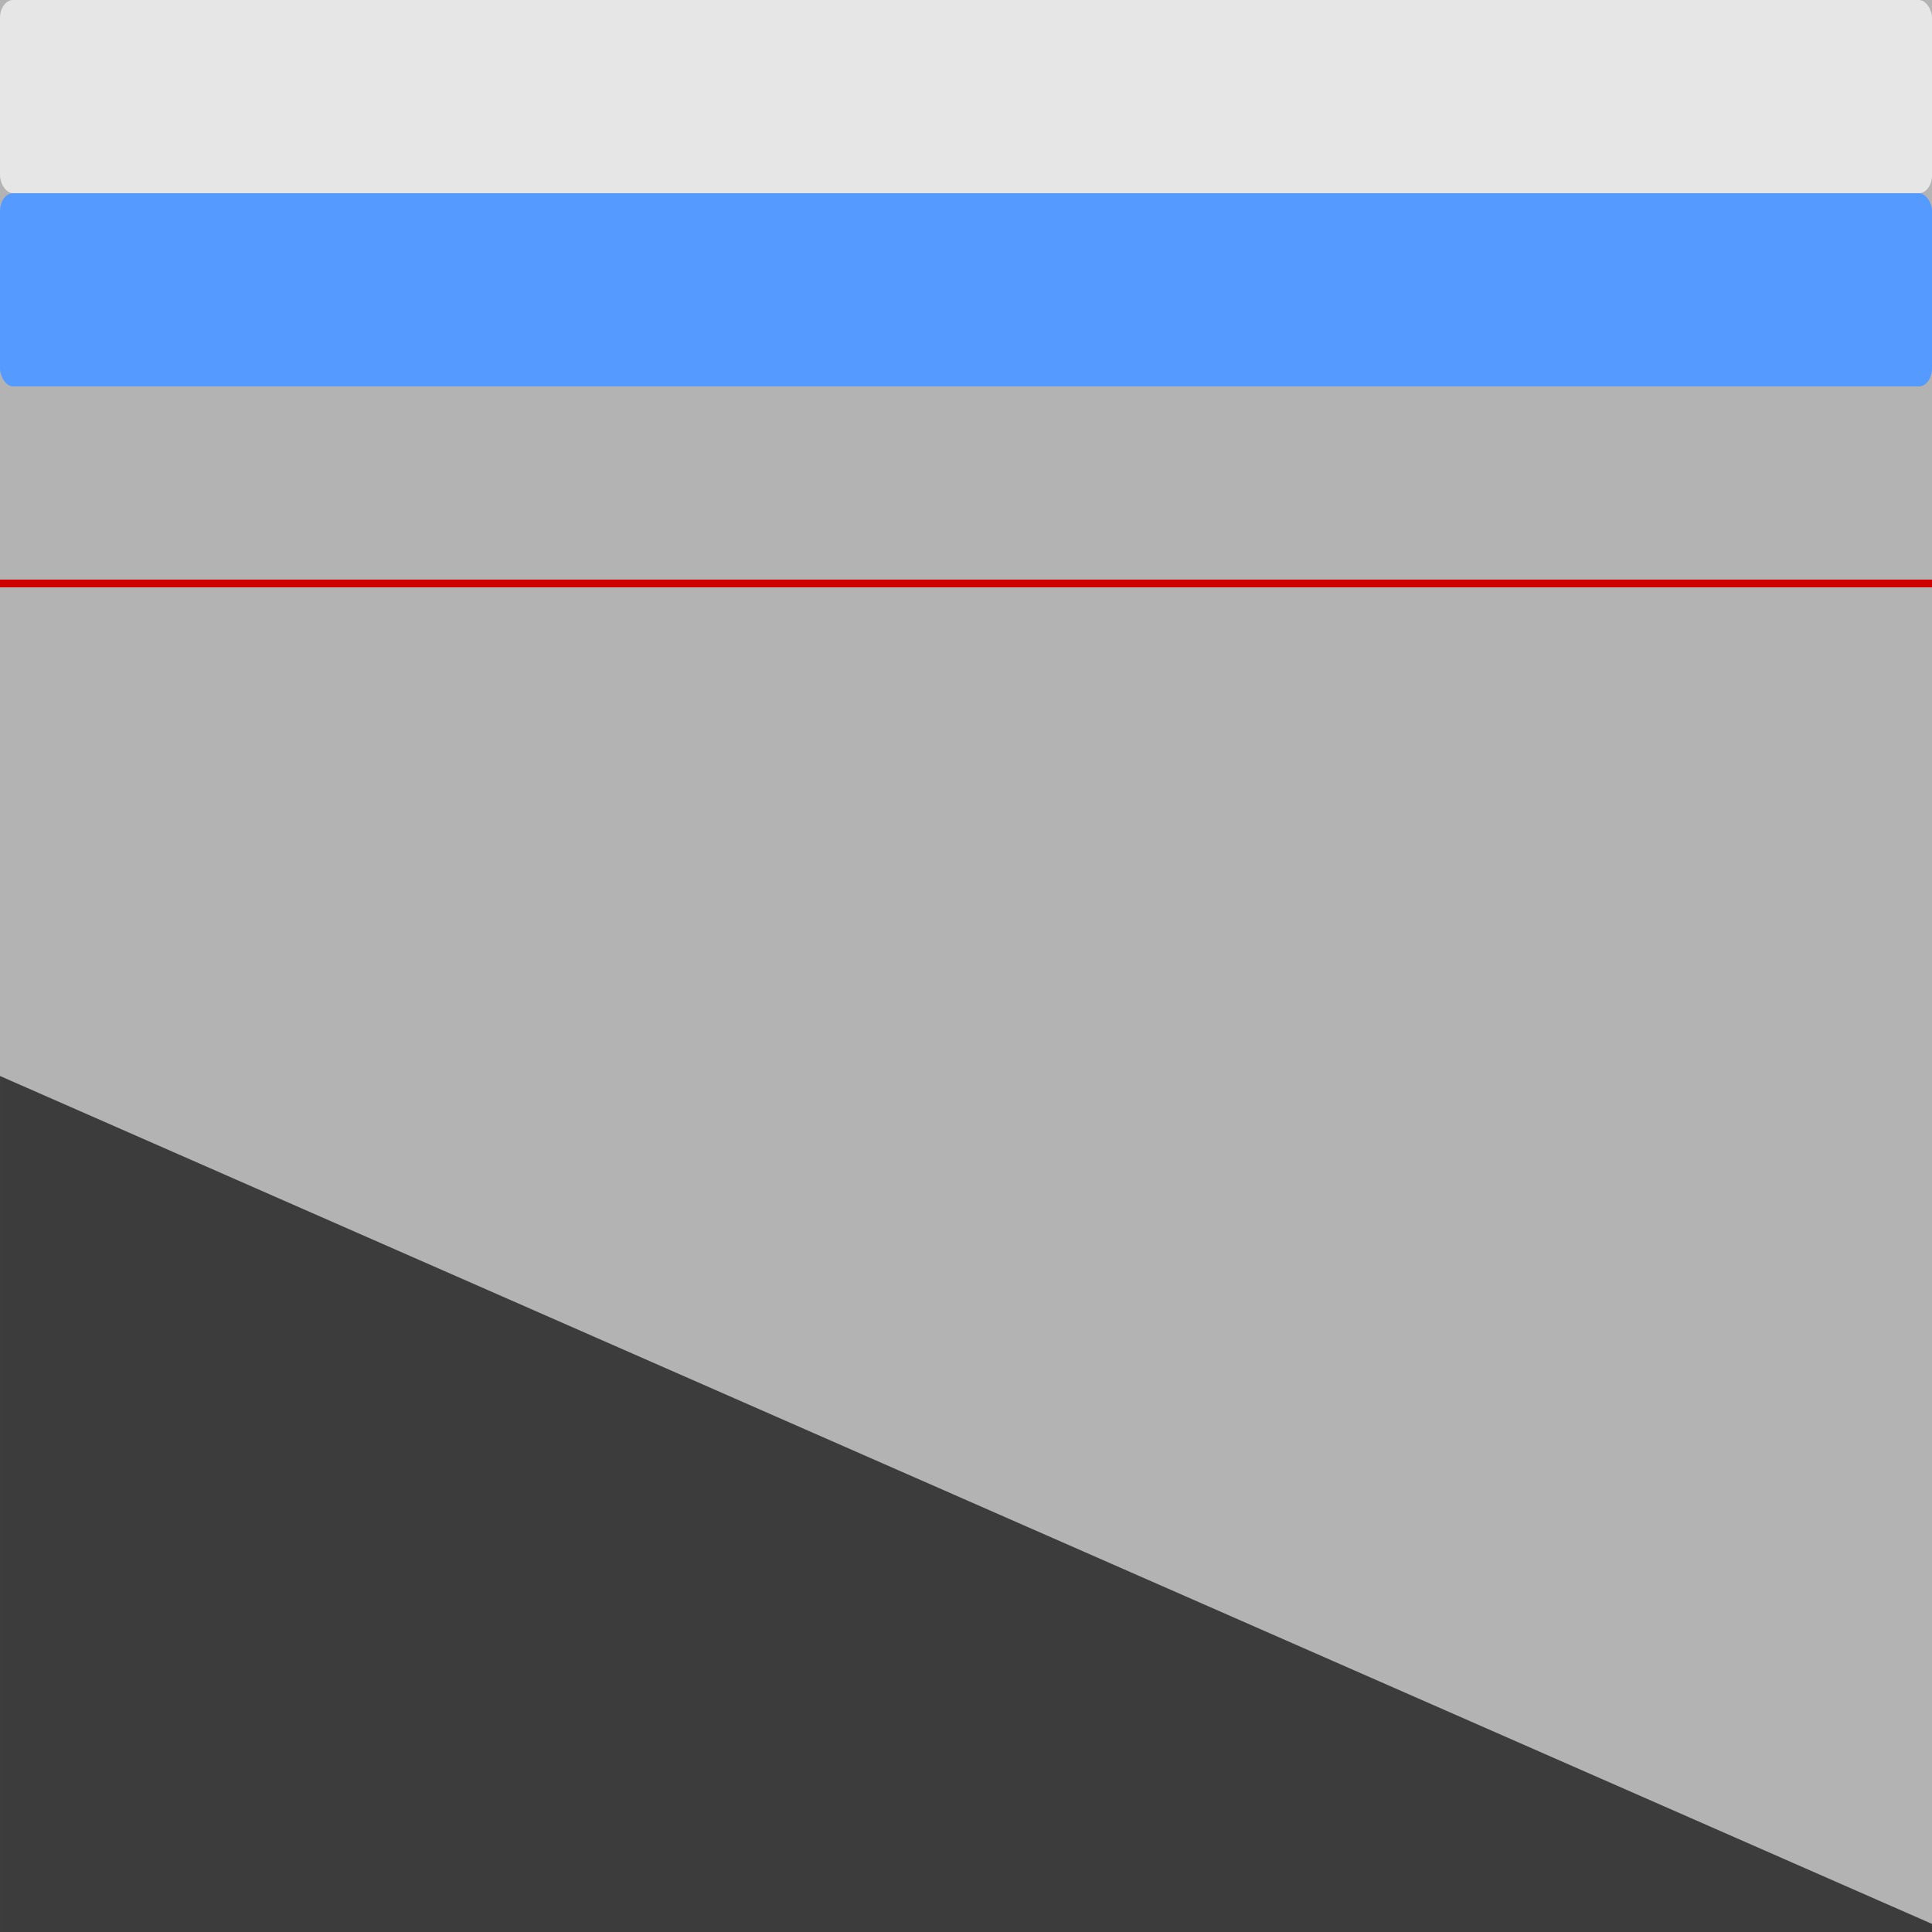 <?xml version="1.0" encoding="UTF-8" standalone="no"?>
<!-- Created with Inkscape (http://www.inkscape.org/) -->

<svg
   width="500"
   height="500"
   viewBox="0 0 132.292 132.292"
   version="1.1"
   id="svg1"
   inkscape:version="1.3.2 (091e20ef0f, 2023-11-25)"
   sodipodi:docname="dipping_bed_25.svg"
   xmlns:inkscape="http://www.inkscape.org/namespaces/inkscape"
   xmlns:sodipodi="http://sodipodi.sourceforge.net/DTD/sodipodi-0.dtd"
   xmlns="http://www.w3.org/2000/svg"
   xmlns:svg="http://www.w3.org/2000/svg">
  <sodipodi:namedview
     id="namedview1"
     pagecolor="#ffffff"
     bordercolor="#000000"
     borderopacity="0.25"
     inkscape:showpageshadow="2"
     inkscape:pageopacity="0.0"
     inkscape:pagecheckerboard="0"
     inkscape:deskcolor="#d1d1d1"
     inkscape:document-units="px"
     inkscape:zoom="2.9808662"
     inkscape:cx="27.341046"
     inkscape:cy="376.90386"
     inkscape:window-width="1920"
     inkscape:window-height="1131"
     inkscape:window-x="0"
     inkscape:window-y="0"
     inkscape:window-maximized="1"
     inkscape:current-layer="layer1" />
  <defs
     id="defs1" />
  <g
     inkscape:label="Layer 1"
     inkscape:groupmode="layer"
     id="layer1">
    <rect
       style="fill:#b3b3b3;stroke-width:0.385"
       id="rect1"
       width="132.292"
       height="132.292"
       x="0"
       y="0" />
    <rect
       style="fill:#e6e6e6;stroke-width:0.373;fill-opacity:1"
       id="rect2"
       width="132.292"
       height="13.229"
       x="0"
       y="0"
       rx="0.894"
       ry="1.229" />
    <rect
       style="fill:#559bff;stroke-width:0.373;fill-opacity:1"
       id="rect2-2"
       width="132.292"
       height="13.229"
       x="0"
       y="13.229"
       rx="0.894"
       ry="1.229" />
    <path
       style="fill:#ff7355;fill-opacity:1;stroke:#ce0000;stroke-width:0.529;stroke-dasharray:none;stroke-opacity:1"
       d="M 0,39.952 H 132.292"
       id="path2" />
    <path
       style="fill:#3c3c3c;fill-opacity:1;stroke:#3c3c3c;stroke-width:0.529;stroke-dasharray:none;stroke-opacity:1"
       d="M 132.292,132.027 0.265,74.083 v 57.944 z"
       id="path2-7-3"
       sodipodi:nodetypes="cccc" />
  </g>
</svg>
